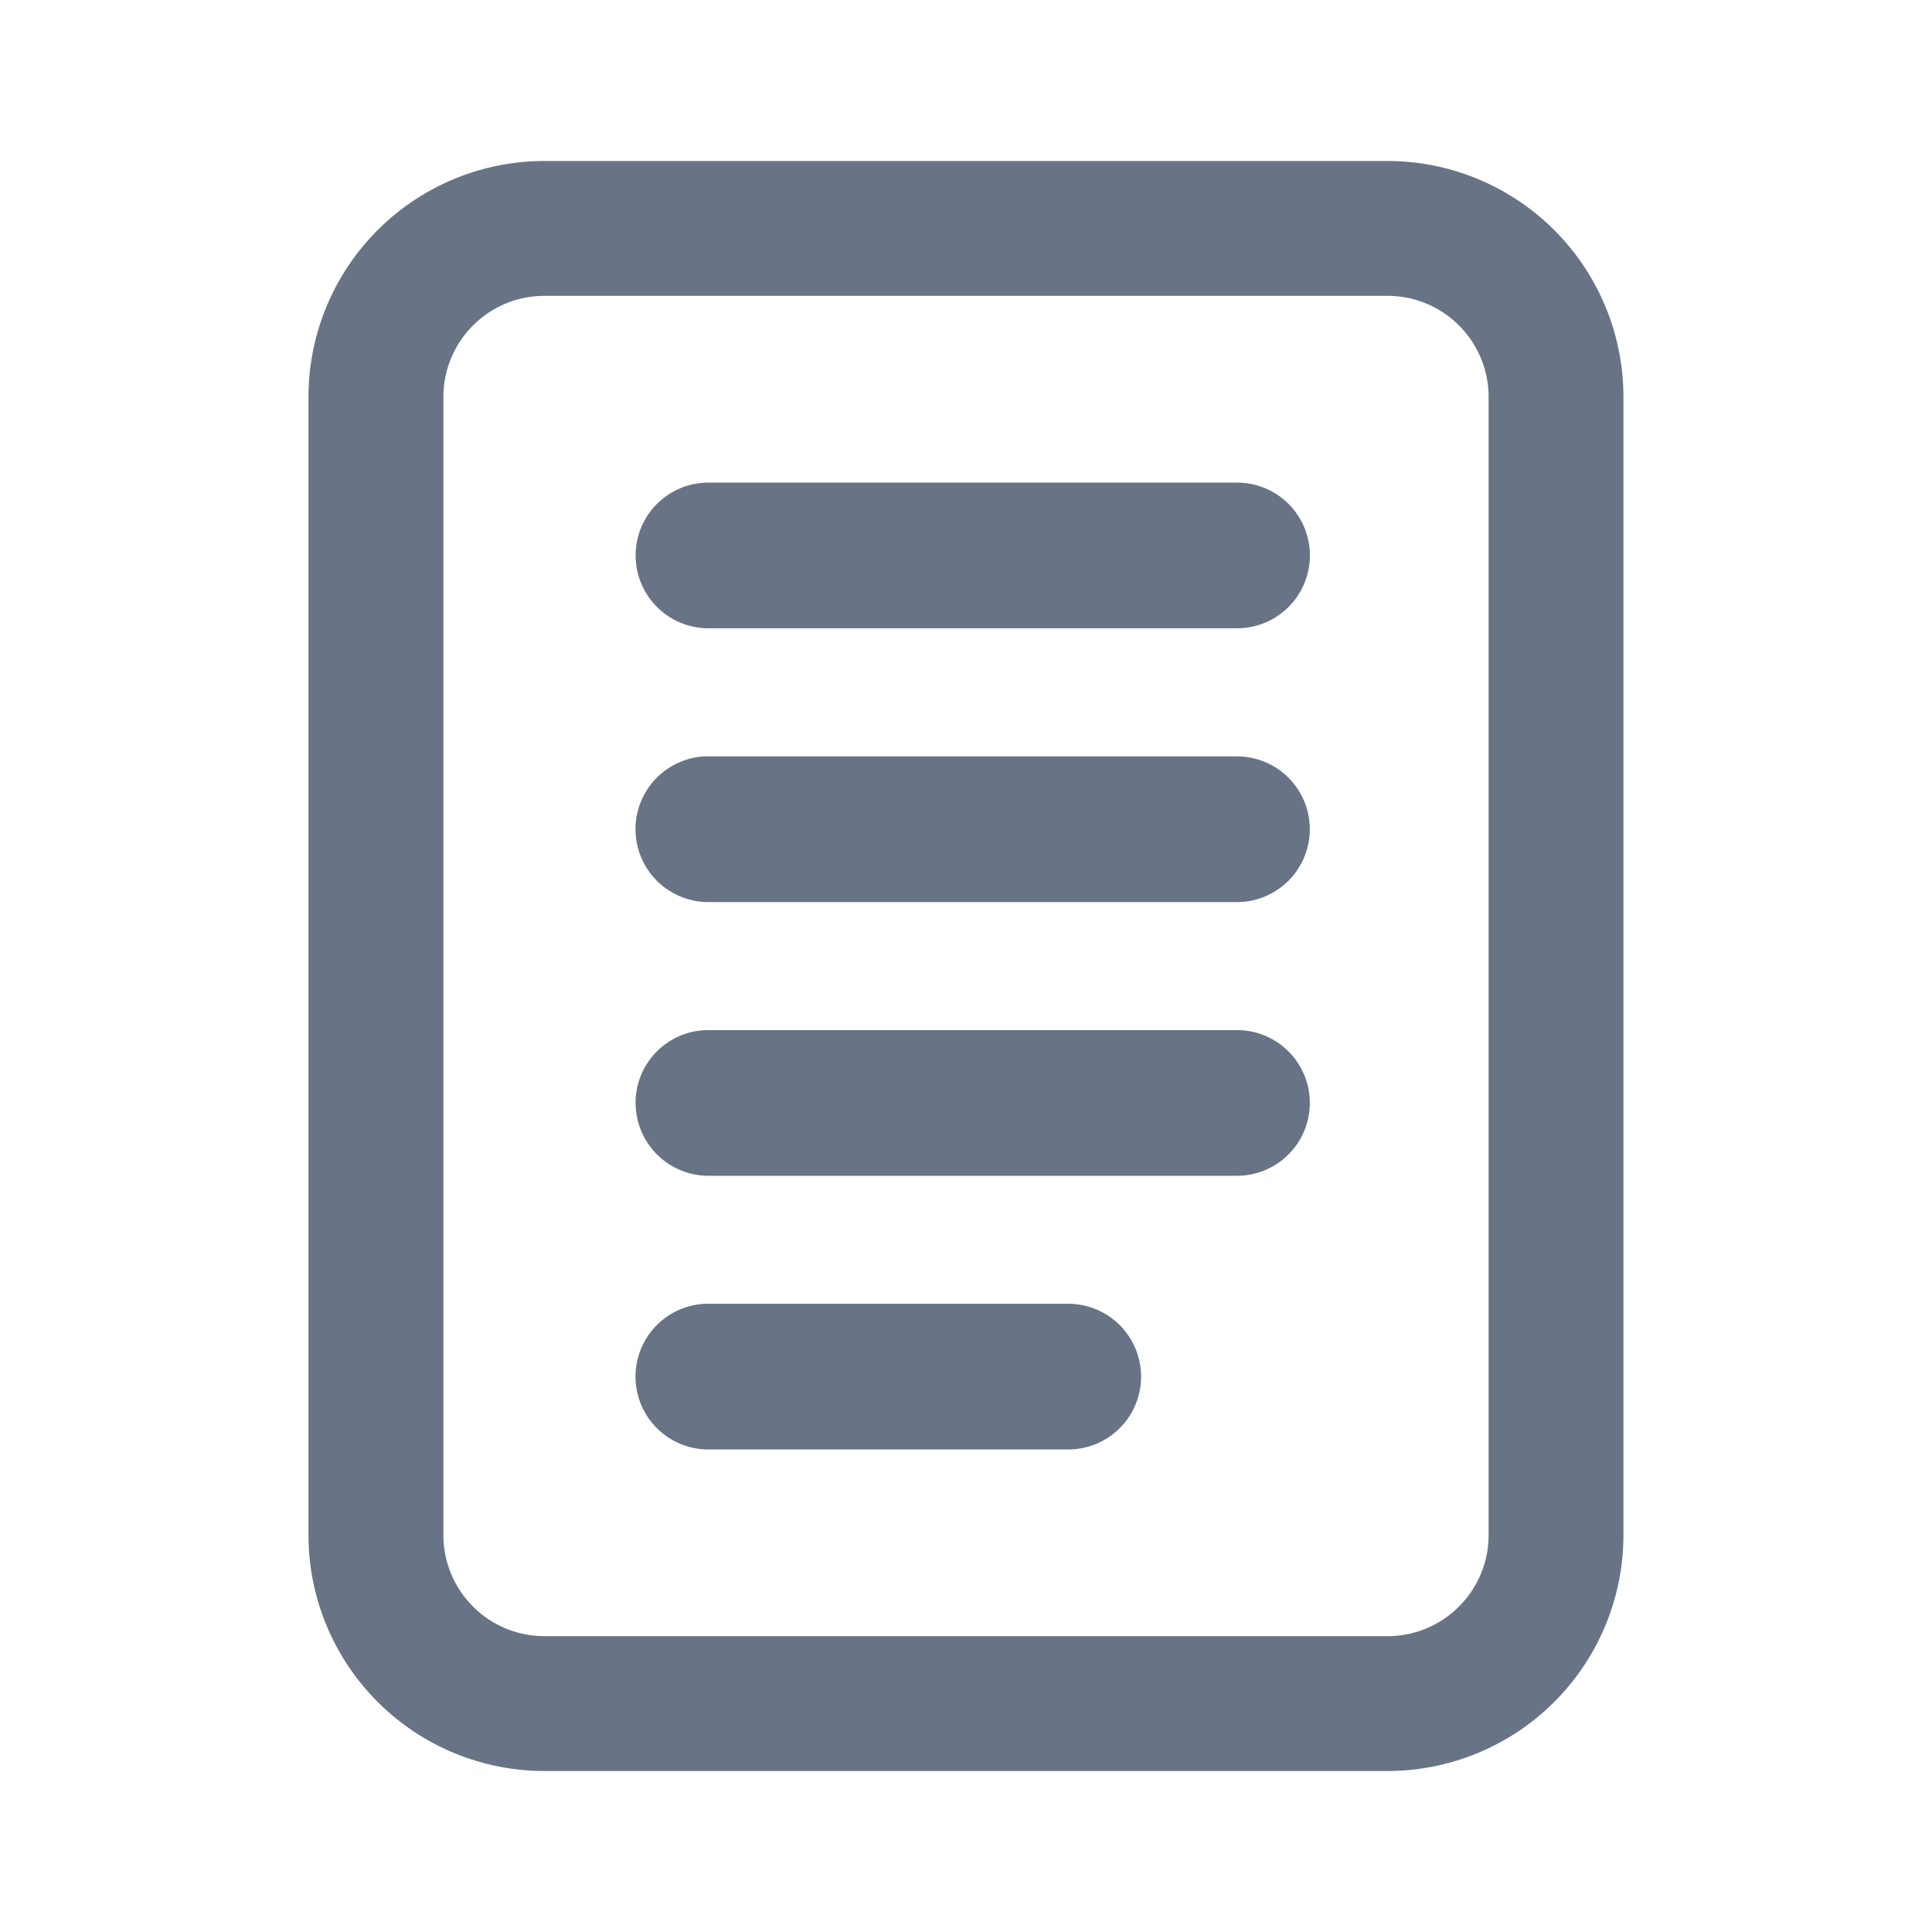 <svg xmlns="http://www.w3.org/2000/svg" fill="none" viewBox="0 0 24 24"><path fill="#687485" fill-rule="evenodd" d="M3.832 4.932A2.932 2.932 0 0 1 6.764 2h10.472a2.932 2.932 0 0 1 2.931 2.932v14.136A2.932 2.932 0 0 1 17.236 22H6.764a2.932 2.932 0 0 1-2.932-2.932V4.932Zm2.932-1.257c-.694 0-1.256.563-1.256 1.257v14.136c0 .694.562 1.257 1.256 1.257h10.472c.694 0 1.256-.563 1.256-1.257V4.932c0-.694-.562-1.257-1.256-1.257H6.764ZM7.896 6.9c0-.5.405-.905.905-.905h6.566a.905.905 0 1 1 0 1.81H8.801a.905.905 0 0 1-.905-.905ZM8.8 9.395a.905.905 0 1 0 0 1.811h6.566a.905.905 0 1 0 0-1.81H8.801Zm-.905 4.306c0-.5.405-.905.905-.905h6.566a.905.905 0 1 1 0 1.81H8.801a.905.905 0 0 1-.905-.905Zm.905 2.494a.905.905 0 1 0 0 1.811h4.47a.905.905 0 1 0 0-1.81H8.8Z" clip-rule="evenodd"/></svg>